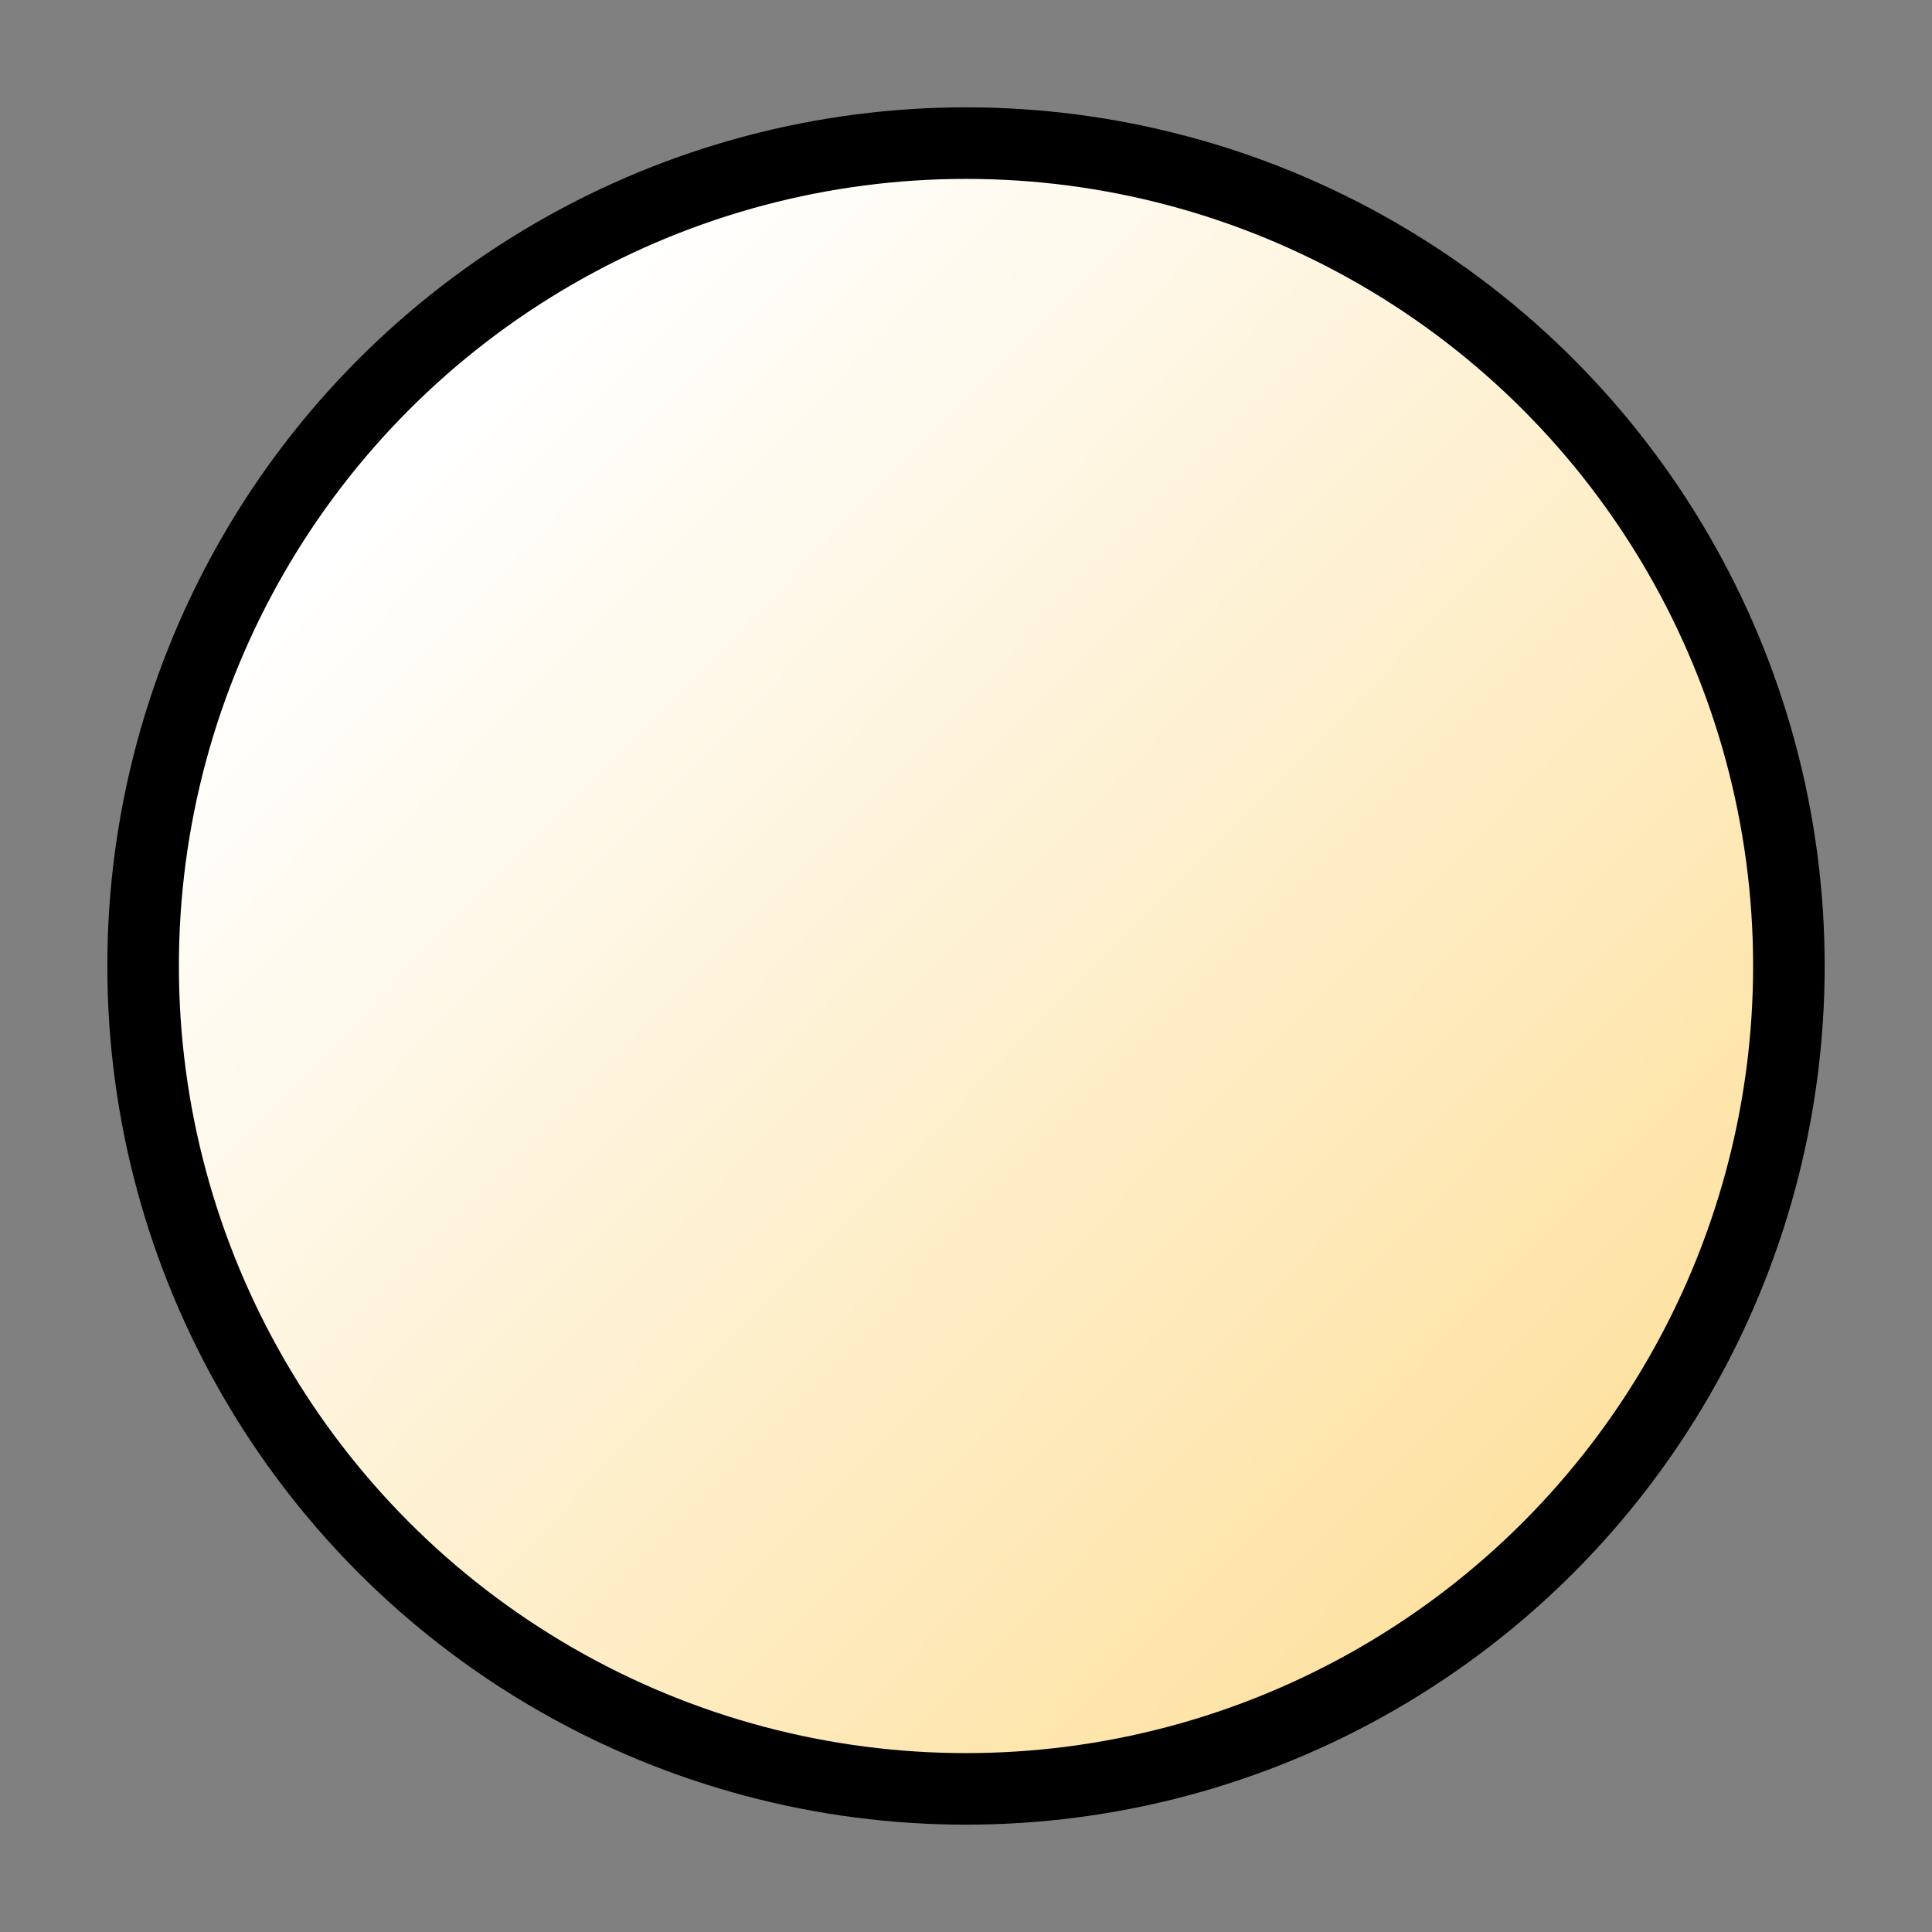 <svg xmlns:xlink="http://www.w3.org/1999/xlink" xmlns="http://www.w3.org/2000/svg" viewBox="0 0 54 54">
 <rect x="0" y="0" width="54" height="54" fill="#808080" stroke="none"/>
 <defs>
  <linearGradient y2="1.0" x2="1.0" y1="0.188" x1="0.172" id="svg_4">
   <stop stop-opacity="1" stop-color="#ffffff" offset="0.0"/>
   <stop stop-opacity="1" stop-color="#fddb8c" offset="1.0"/>
  </linearGradient>
 </defs>
 <g>
  <circle stroke-opacity="1" fill-opacity="1" stroke-width="2" stroke="#000000" fill="url(#svg_4)" id="svg_1" r="23" cy="27" cx="27"/>
 </g>
</svg>